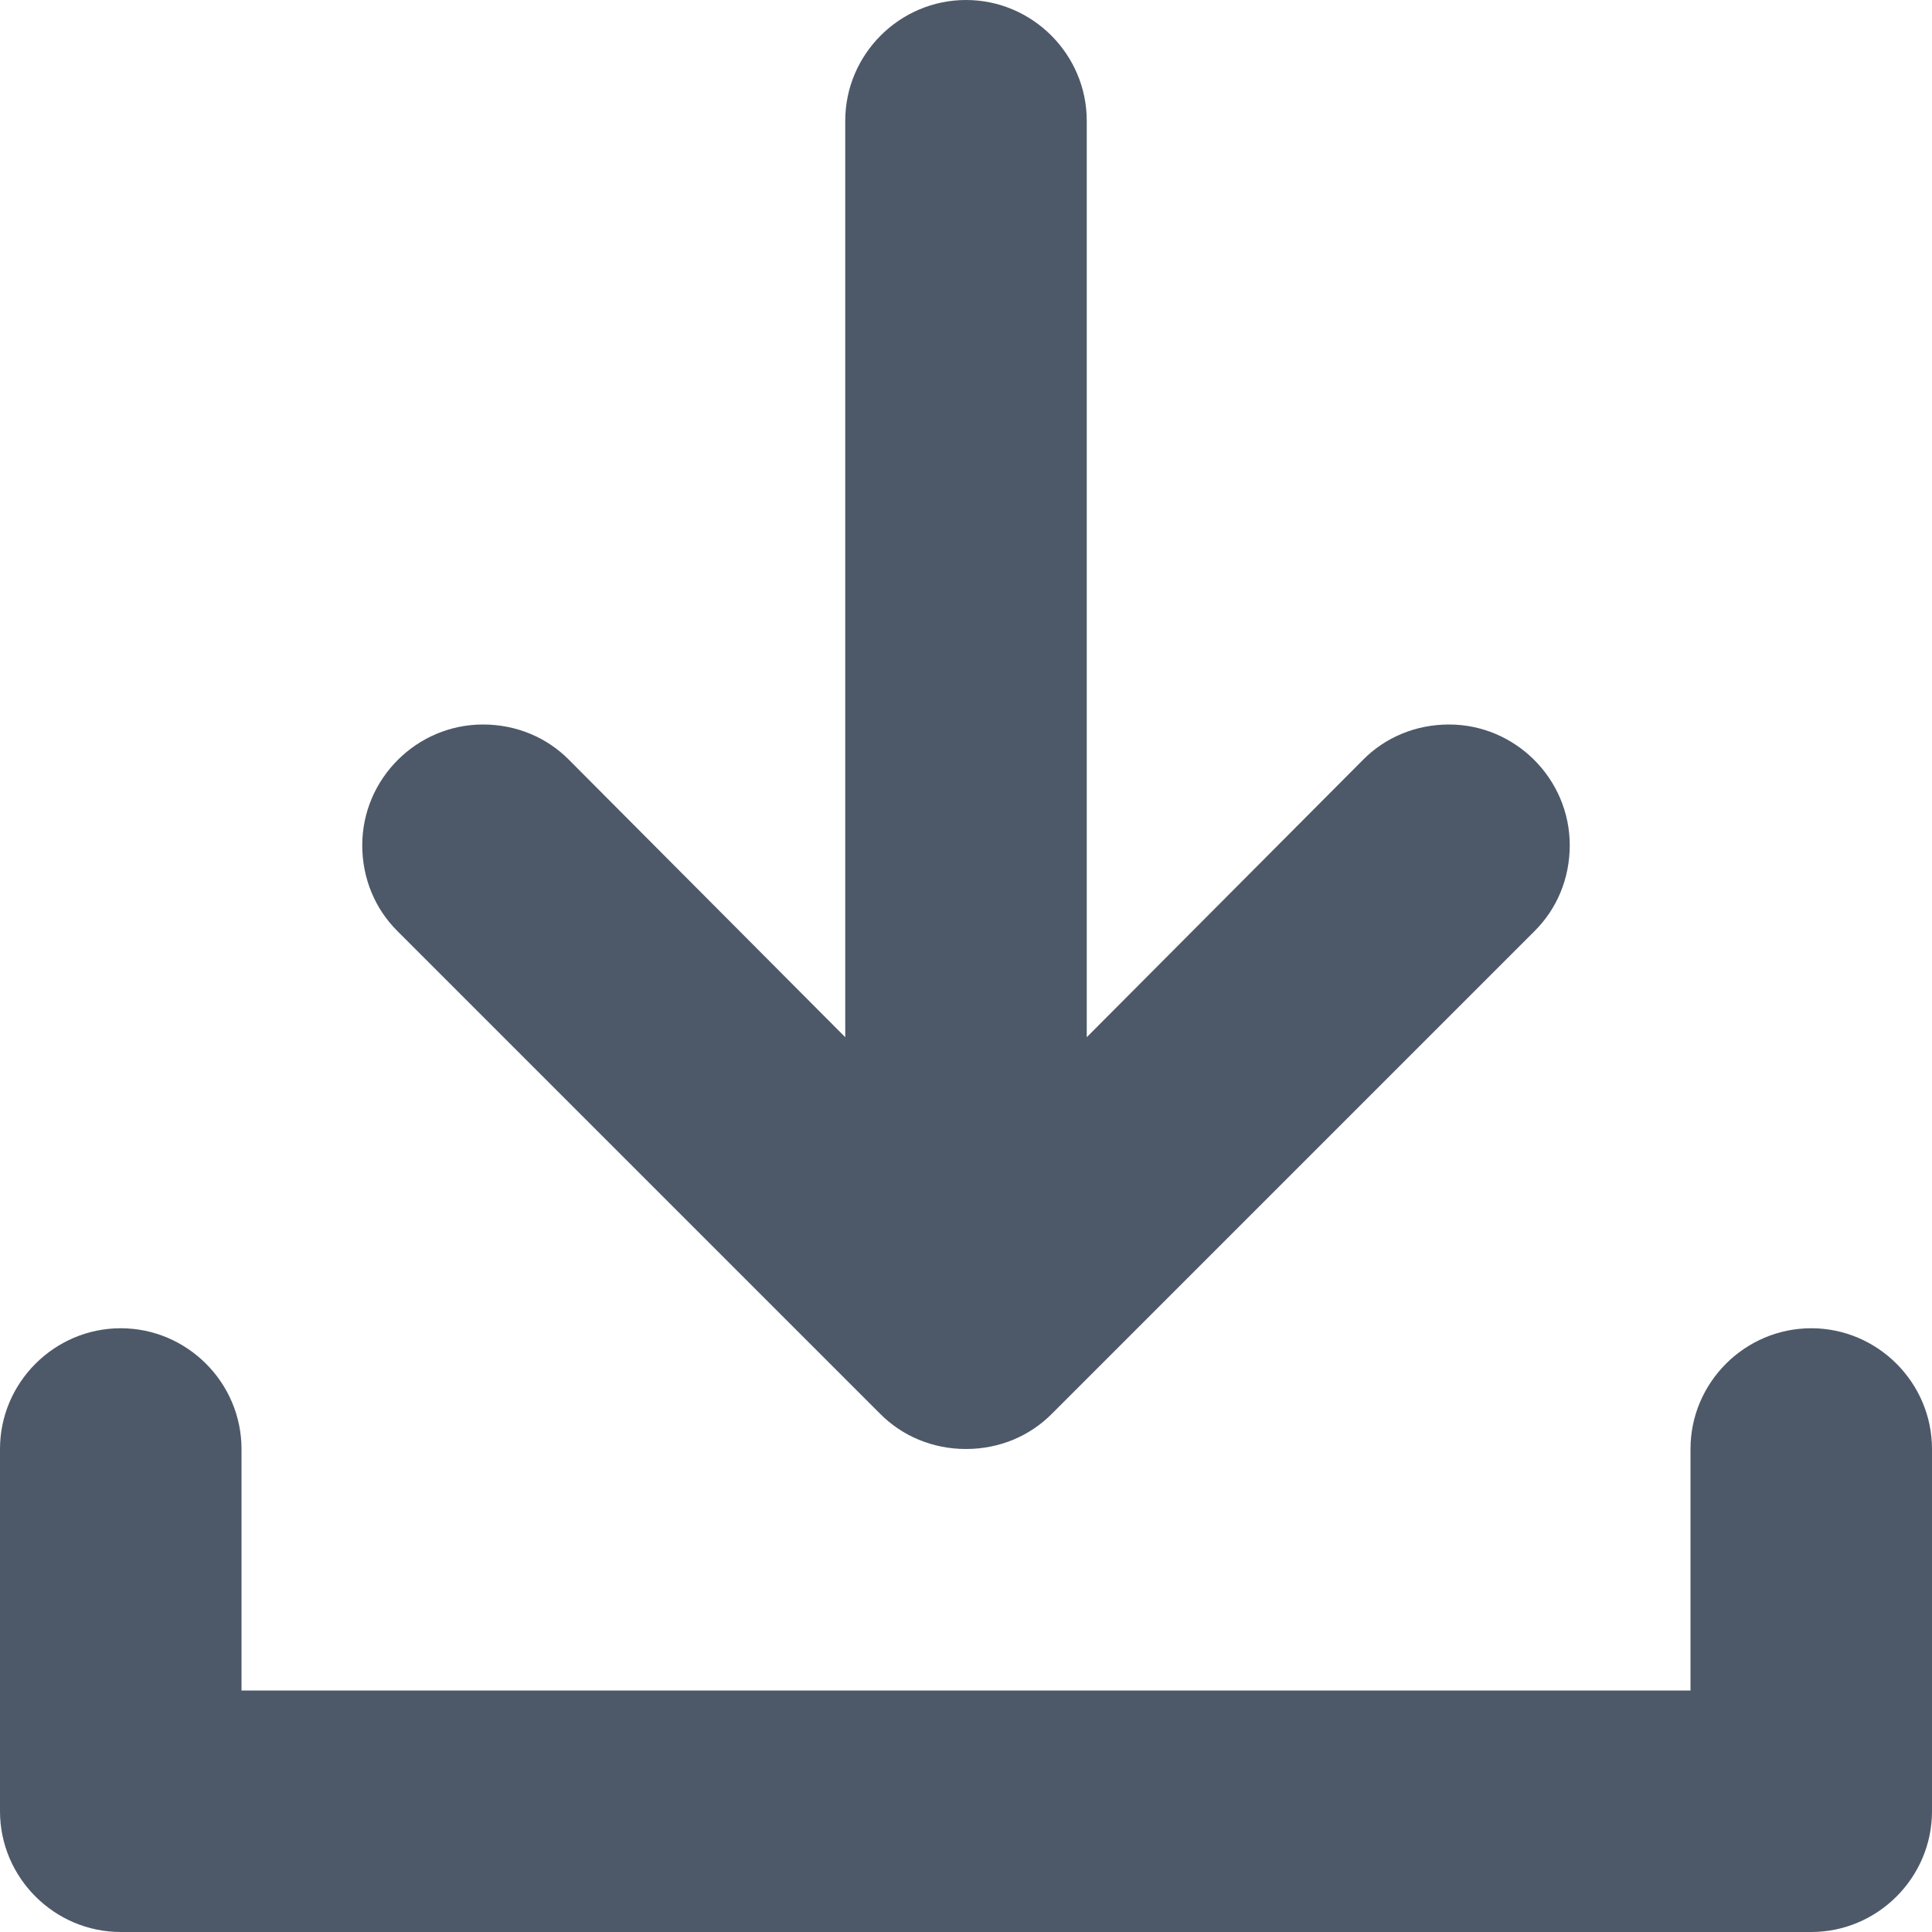 <?xml version="1.0" encoding="UTF-8"?>
<svg width="14px" height="14px" viewBox="0 0 14 14" version="1.1" xmlns="http://www.w3.org/2000/svg" xmlns:xlink="http://www.w3.org/1999/xlink">
    <!-- Generator: Sketch 59 (86127) - https://sketch.com -->
    <title>HDL/Icon/Standard/Command/install</title>
    <desc>Created with Sketch.</desc>
    <g id="Colors" stroke="none" stroke-width="1" fill="none" fill-rule="evenodd">
        <g id="Command-Icons" transform="translate(-122, -547)" fill="#4D5969">
            <g id="Install" transform="translate(101, 529)">
                <g id="HDL/Icon/Standard/Command/install" transform="translate(21, 18)">
                    <path d="M6.379,10.246 C6.536,10.404 6.755,10.5 7,10.5 C7.245,10.5 7.464,10.404 7.621,10.246 L11.121,6.746 C11.279,6.589 11.375,6.37 11.375,6.125 C11.375,5.644 10.981,5.25 10.5,5.25 C10.255,5.25 10.036,5.346 9.879,5.504 L7.875,7.516 L7.875,0.875 C7.875,0.394 7.481,0 7,0 C6.519,0 6.125,0.394 6.125,0.875 L6.125,7.516 L4.121,5.504 C3.964,5.346 3.745,5.25 3.5,5.25 C3.019,5.25 2.625,5.644 2.625,6.125 C2.625,6.37 2.721,6.589 2.879,6.746 L6.379,10.246 Z M13.125,9.625 C12.644,9.625 12.25,10.019 12.25,10.5 L12.25,12.25 L1.75,12.25 L1.75,10.5 C1.75,10.019 1.356,9.625 0.875,9.625 C0.394,9.625 0,10.019 0,10.5 L0,13.125 C0,13.606 0.394,14 0.875,14 L13.125,14 C13.606,14 14,13.606 14,13.125 L14,10.5 C14,10.019 13.606,9.625 13.125,9.625 Z" id="Shape"></path>
                </g>
            </g>
        </g>
    </g>
</svg>